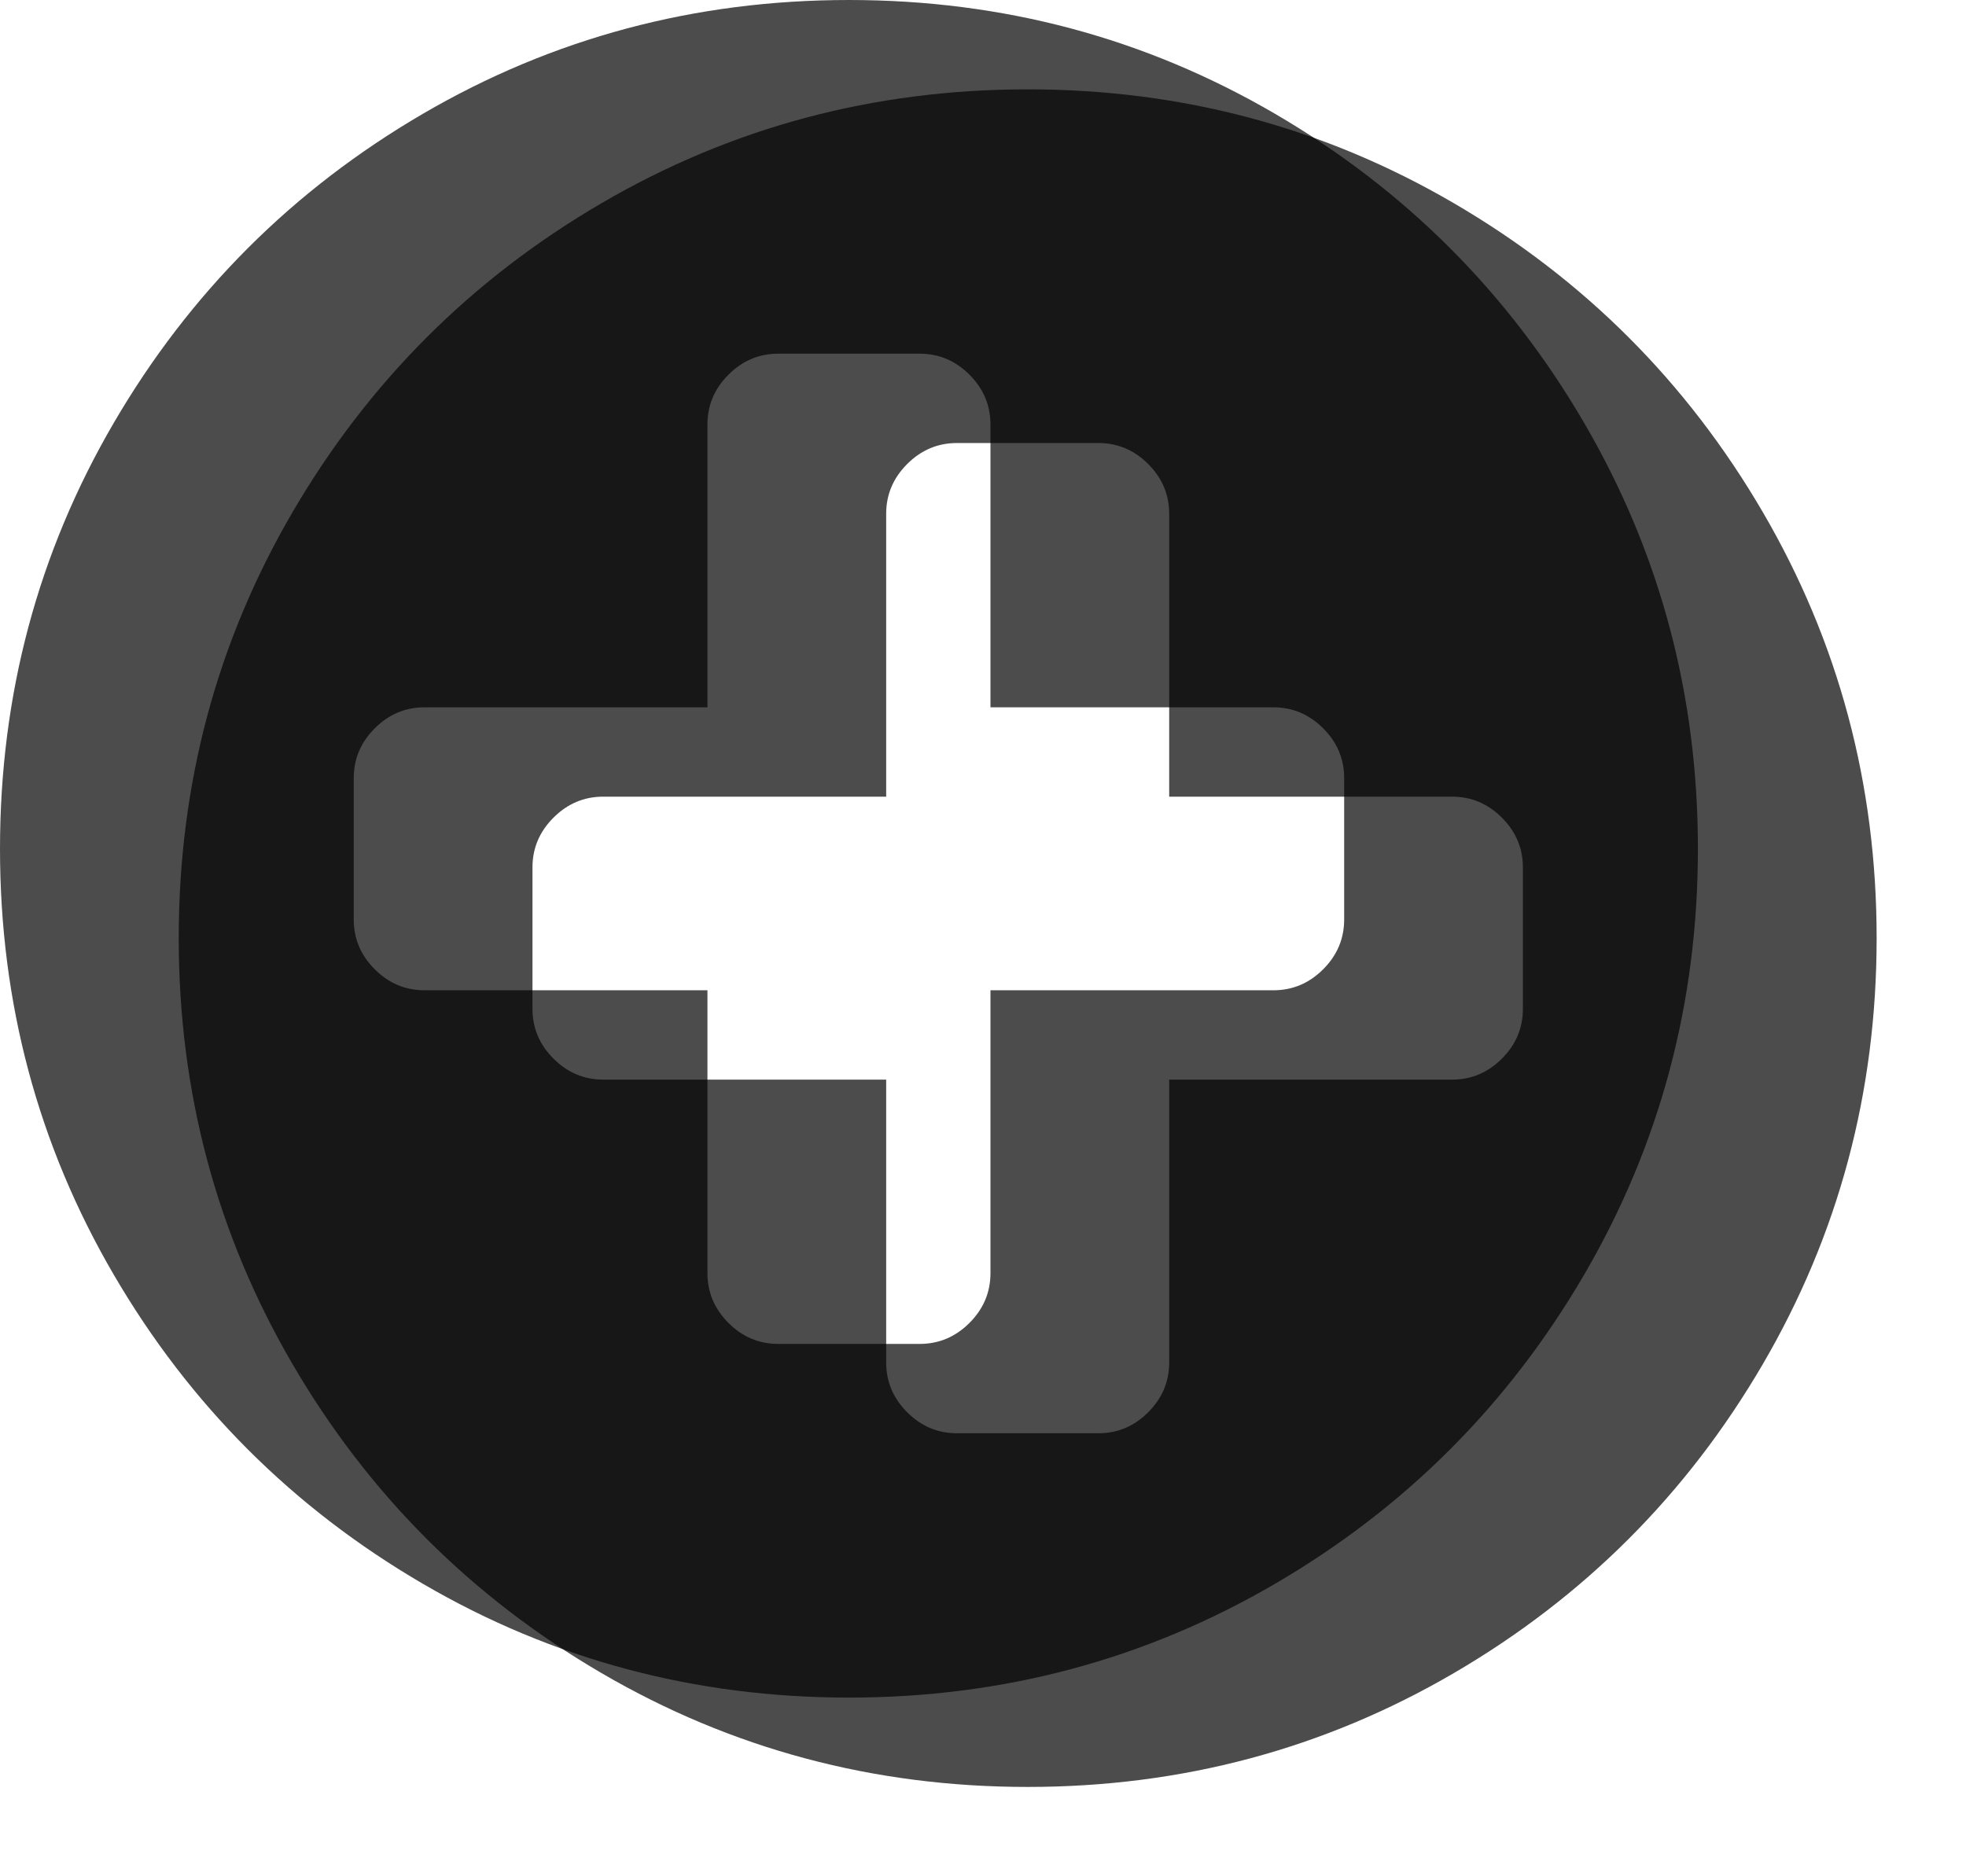﻿<?xml version="1.0" encoding="utf-8"?>
<svg version="1.1" xmlns:xlink="http://www.w3.org/1999/xlink" width="44px" height="42px" xmlns="http://www.w3.org/2000/svg">
  <defs>
    <filter x="240px" y="455px" width="44px" height="42px" filterUnits="userSpaceOnUse" id="filter20">
      <feOffset dx="4" dy="2" in="SourceAlpha" result="shadowOffsetInner" />
      <feGaussianBlur stdDeviation="1" in="shadowOffsetInner" result="shadowGaussian" />
      <feComposite in2="shadowGaussian" operator="atop" in="SourceAlpha" result="shadowComposite" />
      <feColorMatrix type="matrix" values="0 0 0 0 0.498  0 0 0 0 0.498  0 0 0 0 0.498  0 0 0 0.314 0  " in="shadowComposite" />
    </filter>
    <g id="widget21">
      <path d="M 29.613 21.697  C 29.927 21.383  30.083 21.012  30.083 20.583  L 30.083 17.417  C 30.083 16.988  29.927 16.617  29.613 16.303  C 29.3 15.99  28.929 15.833  28.5 15.833  L 22.167 15.833  L 22.167 9.5  C 22.167 9.071  22.01 8.7  21.697 8.387  C 21.383 8.073  21.012 7.917  20.583 7.917  L 17.417 7.917  C 16.988 7.917  16.617 8.073  16.303 8.387  C 15.99 8.7  15.833 9.071  15.833 9.5  L 15.833 15.833  L 9.5 15.833  C 9.071 15.833  8.7 15.99  8.387 16.303  C 8.073 16.617  7.917 16.988  7.917 17.417  L 7.917 20.583  C 7.917 21.012  8.073 21.383  8.387 21.697  C 8.7 22.01  9.071 22.167  9.5 22.167  L 15.833 22.167  L 15.833 28.5  C 15.833 28.929  15.99 29.3  16.303 29.613  C 16.617 29.927  16.988 30.083  17.417 30.083  L 20.583 30.083  C 21.012 30.083  21.383 29.927  21.697 29.613  C 22.01 29.3  22.167 28.929  22.167 28.5  L 22.167 22.167  L 28.5 22.167  C 28.929 22.167  29.3 22.01  29.613 21.697  Z M 35.452 9.463  C 37.151 12.374  38 15.553  38 19  C 38 22.447  37.151 25.626  35.452 28.537  C 33.753 31.448  31.448 33.753  28.537 35.452  C 25.626 37.151  22.447 38  19 38  C 15.553 38  12.374 37.151  9.463 35.452  C 6.552 33.753  4.247 31.448  2.548 28.537  C 0.849 25.626  0 22.447  0 19  C 0 15.553  0.849 12.374  2.548 9.463  C 4.247 6.552  6.552 4.247  9.463 2.548  C 12.374 0.849  15.553 0  19 0  C 22.447 0  25.626 0.849  28.537 2.548  C 31.448 4.247  33.753 6.552  35.452 9.463  Z " fill-rule="nonzero" fill="#000000" stroke="none" fill-opacity="0.702" transform="matrix(1 0 0 1 240 455 )" />
    </g>
  </defs>
  <g transform="matrix(1 0 0 1 -240 -455 )">
    <use xlink:href="#widget21" filter="url(#filter20)" />
    <use xlink:href="#widget21" />
  </g>
</svg>